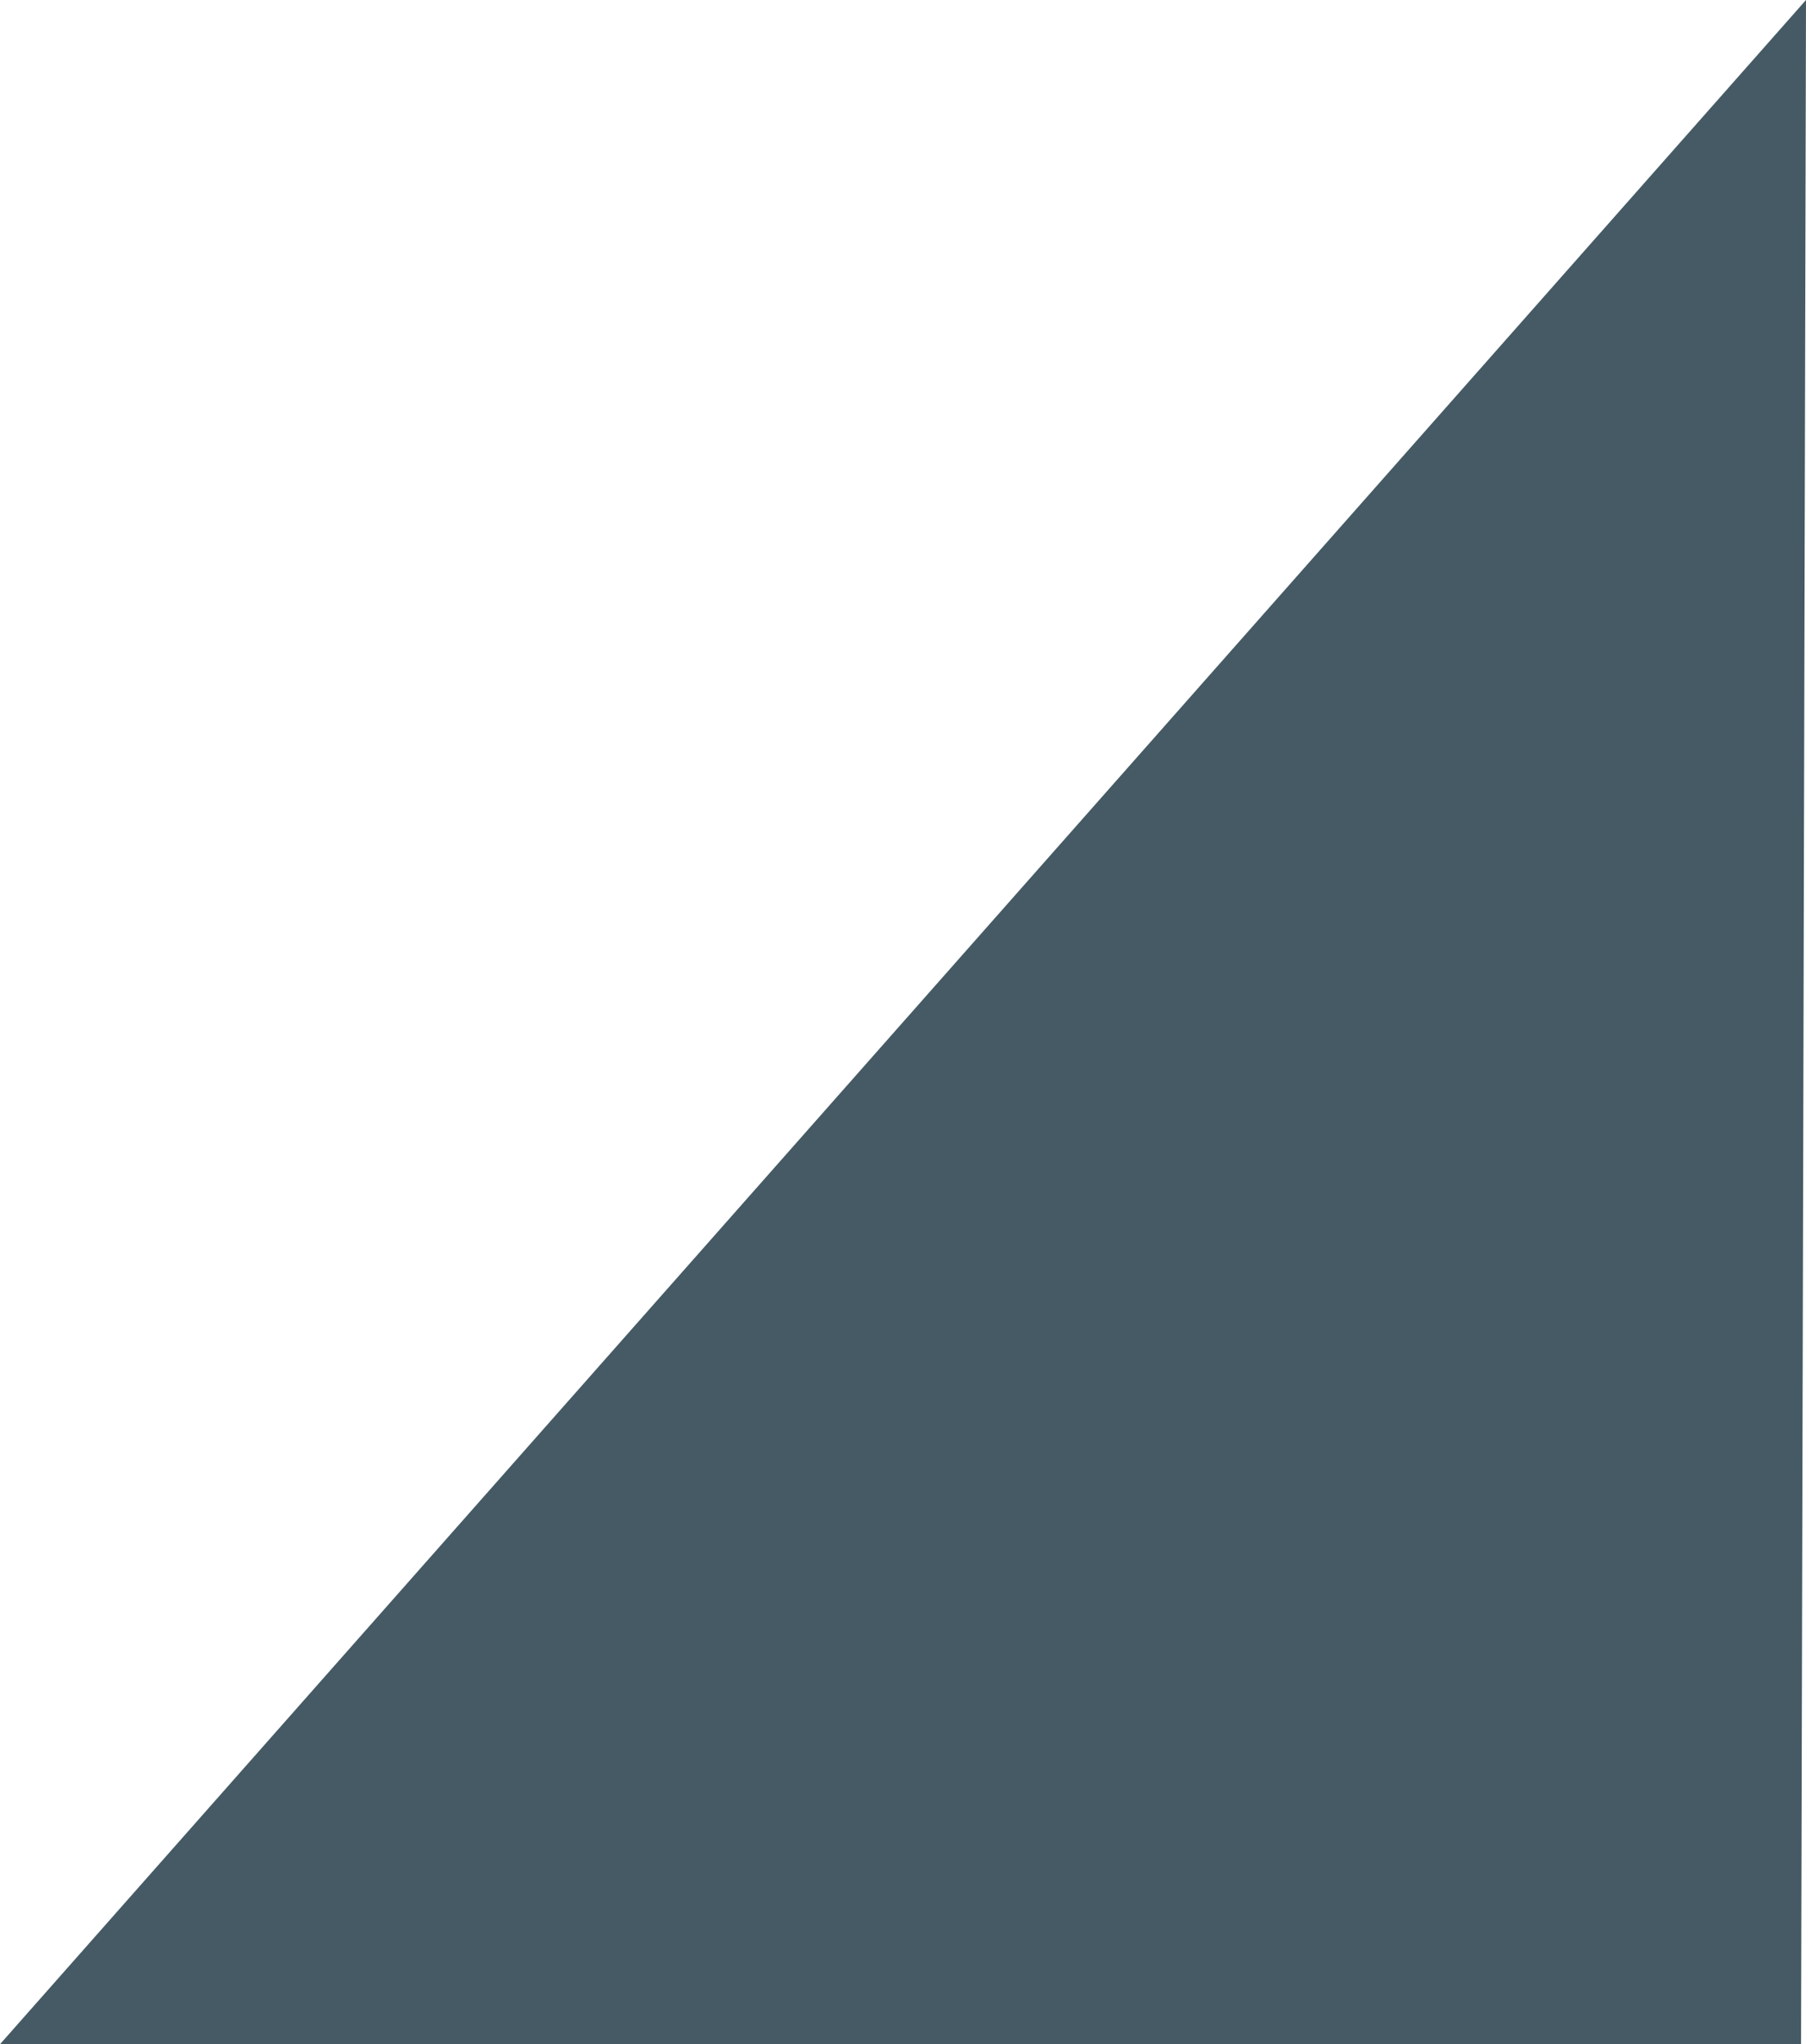 <svg xmlns="http://www.w3.org/2000/svg" width="964.875" height="1091.976" viewBox="0 0 964.875 1091.976">
  <defs>
    <style>
      .cls-1 {
        fill: #455a64;
      }
    </style>
  </defs>
  <path id="Path_62" data-name="Path 62" class="cls-1" d="M958.689,1085.466,1923.564-6.51l-2.647,1091.976Z" transform="translate(-958.689 6.51)"/>
</svg>
